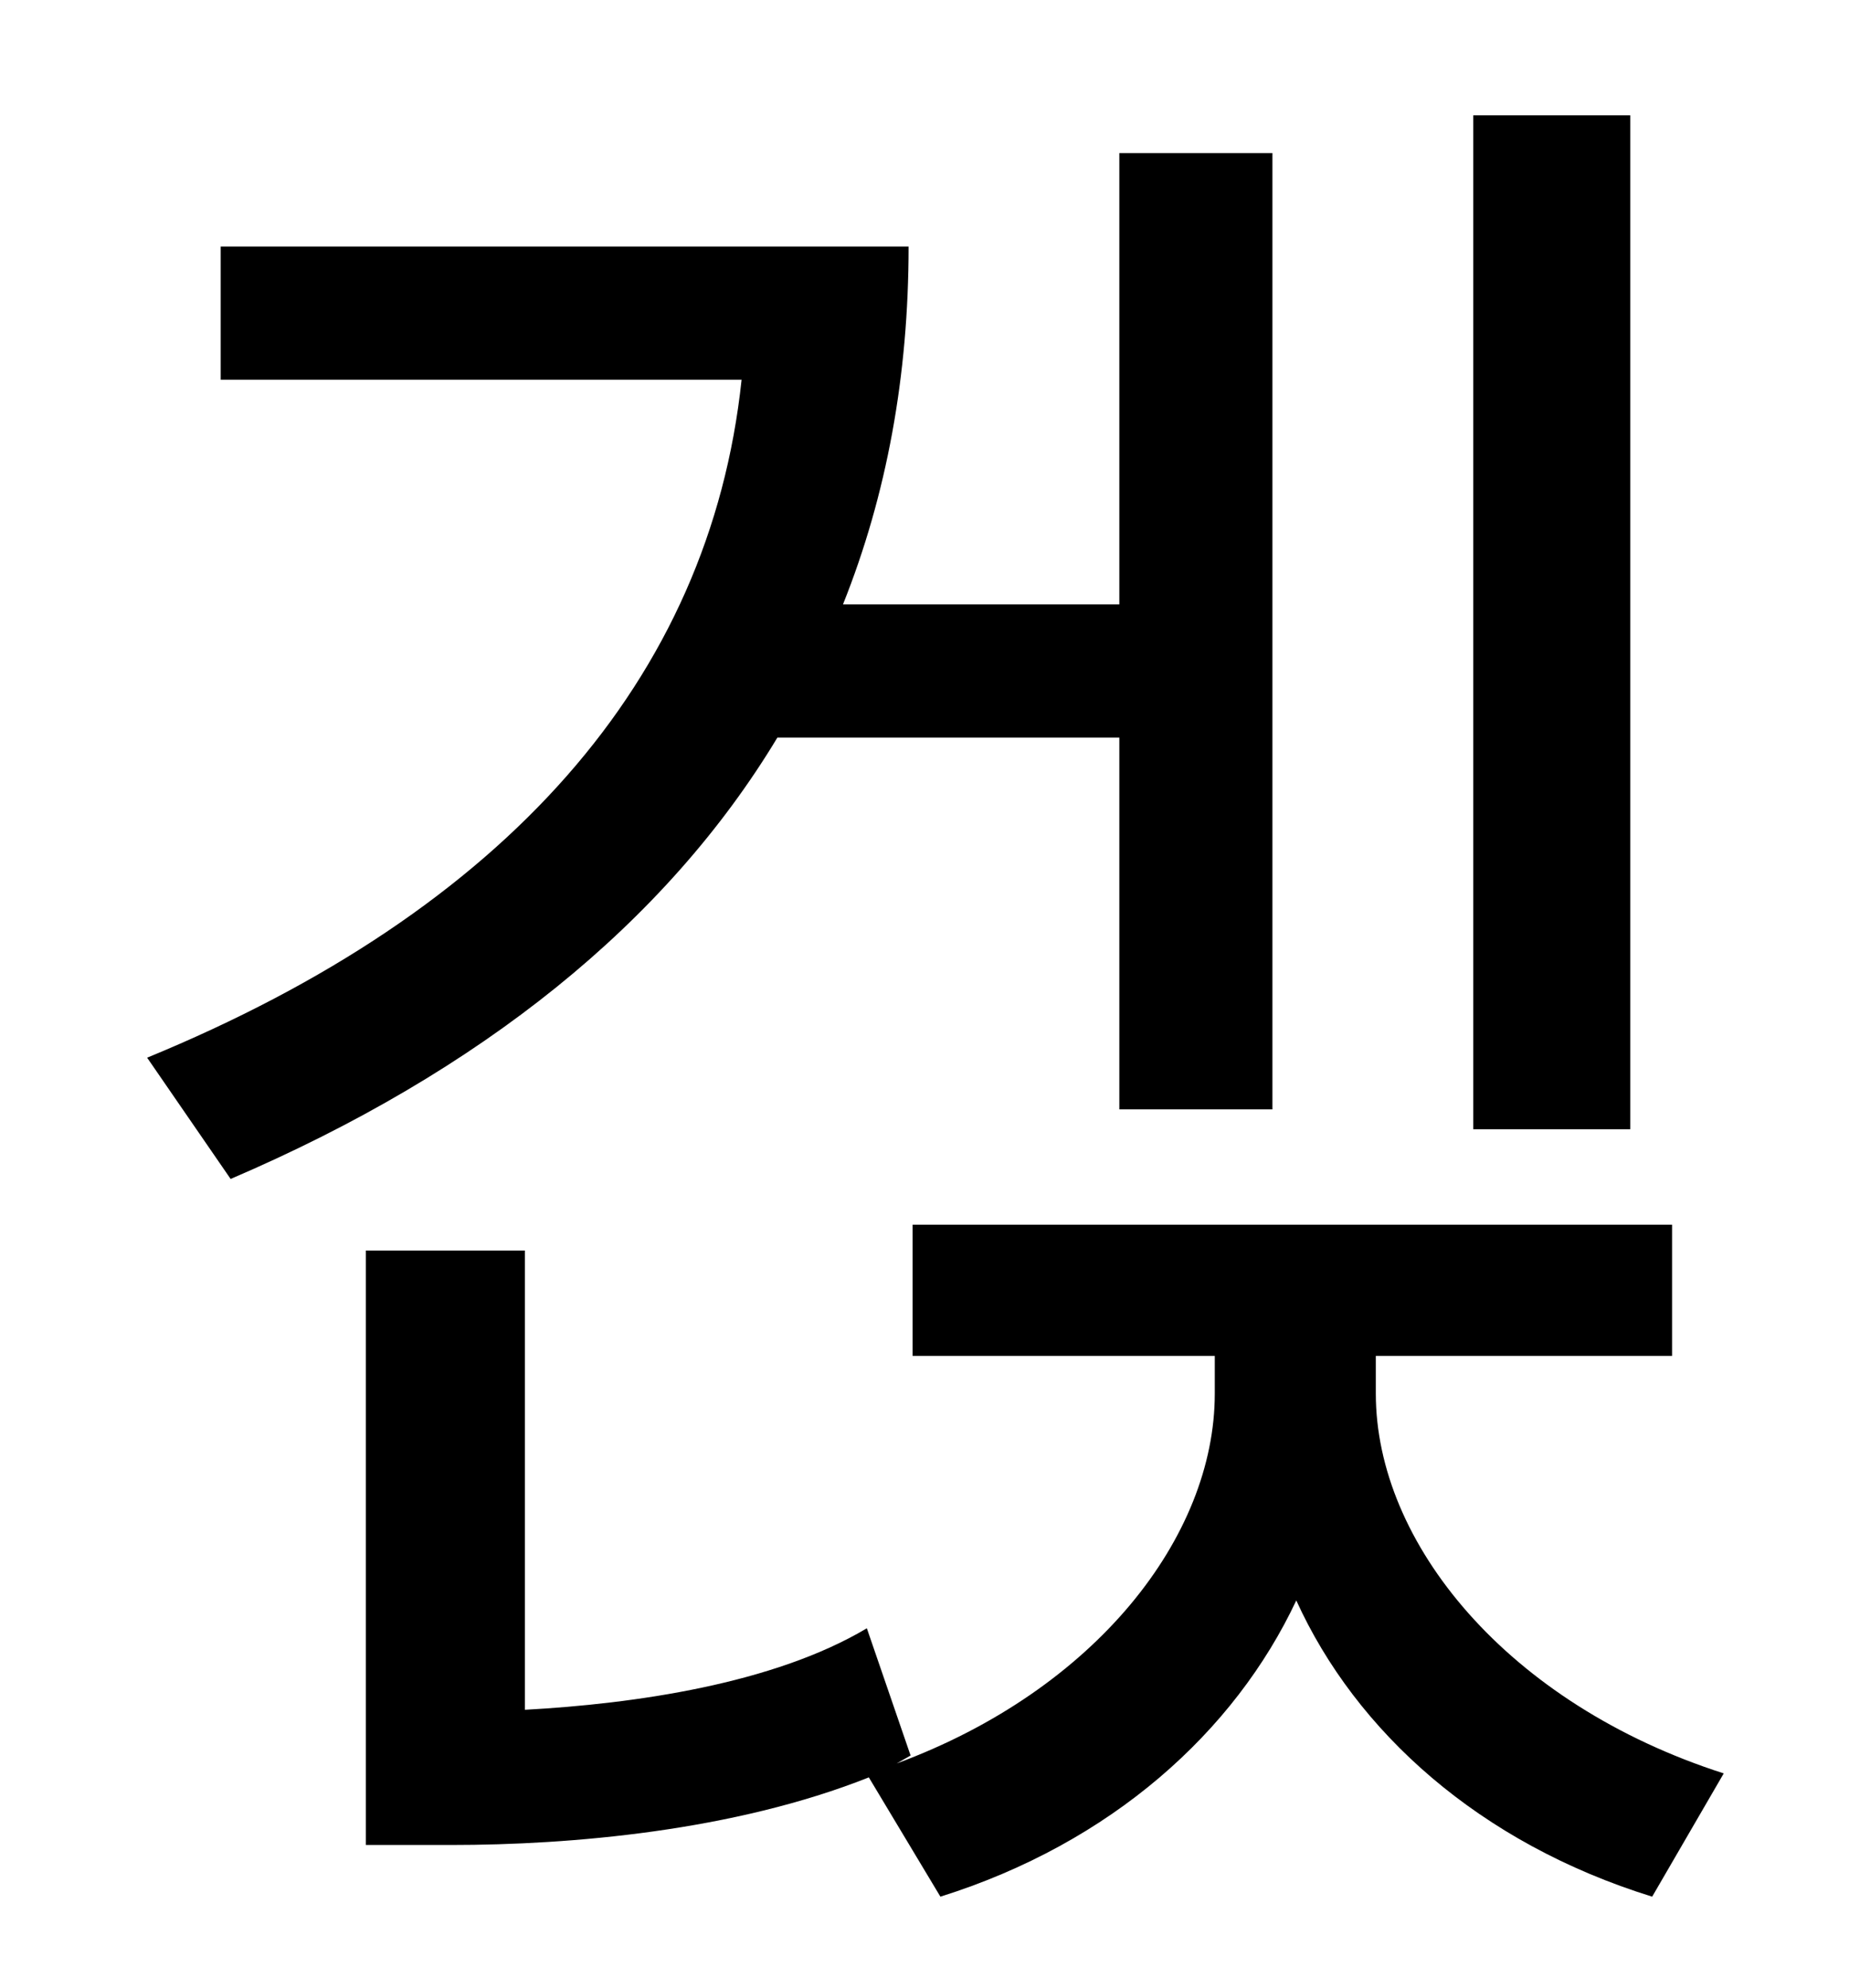 <?xml version="1.0" standalone="no"?>
<!DOCTYPE svg PUBLIC "-//W3C//DTD SVG 1.1//EN" "http://www.w3.org/Graphics/SVG/1.1/DTD/svg11.dtd" >
<svg xmlns="http://www.w3.org/2000/svg" xmlns:xlink="http://www.w3.org/1999/xlink" version="1.1" viewBox="-10 0 930 1000">
   <path fill="currentColor"
d="M810 58v510h-79v-510h79zM553 371h-172c-56 93 -149 168 -275 222l-42 -61c180 -74 283 -190 299 -341h-262v-67h346c0 65 -11 125 -33 180h139v-227h77v481h-77v-187zM682 682v19c0 75 66 156 175 191l-36 62c-87 -27 -149 -83 -179 -149c-31 66 -93 122 -179 149
l-36 -60c-68 27 -150 34 -210 34h-43v-299h80v231c55 -3 125 -13 172 -41l22 64l-7 4c100 -37 160 -114 160 -186v-19h-152v-66h382v66h-149z" />
</svg>
